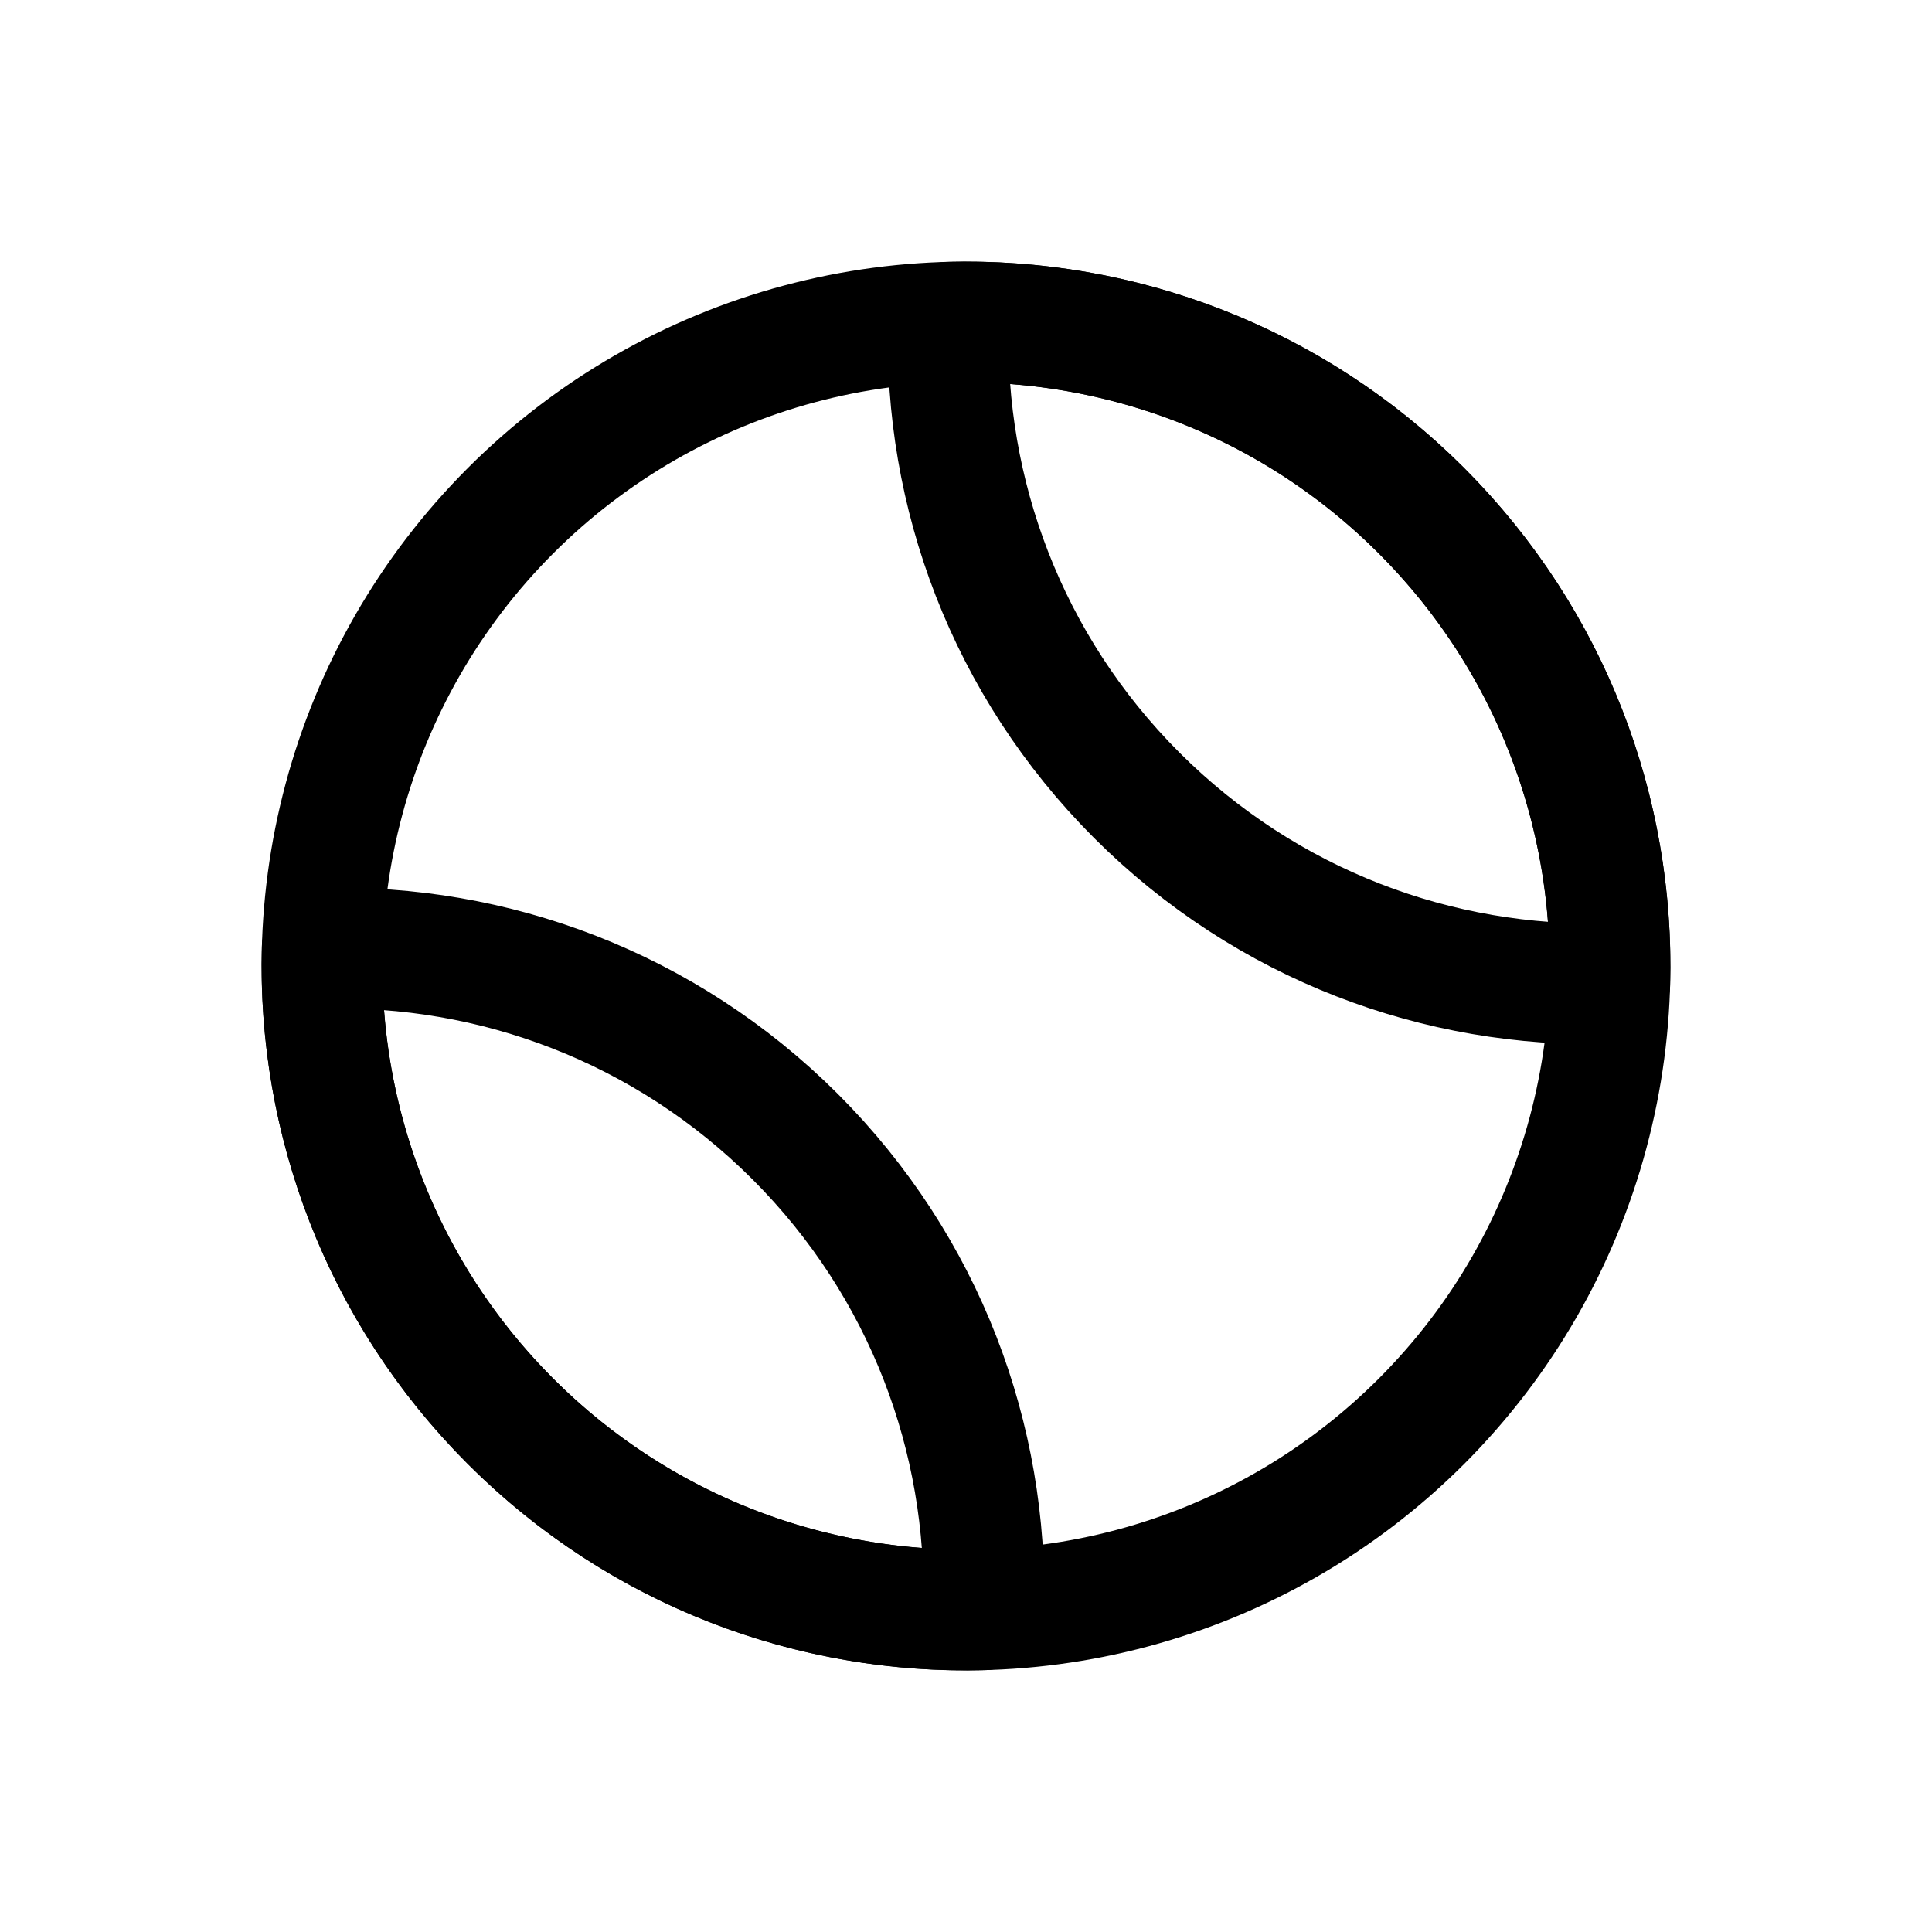 <svg width="24" height="24" viewBox="0 0 24 24" fill="none" xmlns="http://www.w3.org/2000/svg">
<path d="M14.121 9.879C15.739 11.496 17.877 12.277 19.997 12.219C20.055 10.099 19.275 7.961 17.657 6.343C16.039 4.725 13.901 3.945 11.781 4.003C11.723 6.123 12.504 8.261 14.121 9.879Z" stroke="black" stroke-width="1.5" stroke-linecap="round" stroke-linejoin="round"/>
<path d="M9.879 14.121C8.261 12.504 6.123 11.723 4.003 11.781C3.945 13.901 4.725 16.039 6.343 17.657C7.961 19.275 10.099 20.055 12.219 19.997C12.277 17.877 11.496 15.739 9.879 14.121Z" stroke="black" stroke-width="1.5" stroke-linecap="round" stroke-linejoin="round"/>
<circle cx="12" cy="12" r="8" transform="rotate(45 12 12)" stroke="black" stroke-width="1.5" stroke-linecap="round" stroke-linejoin="round"/>
</svg>
